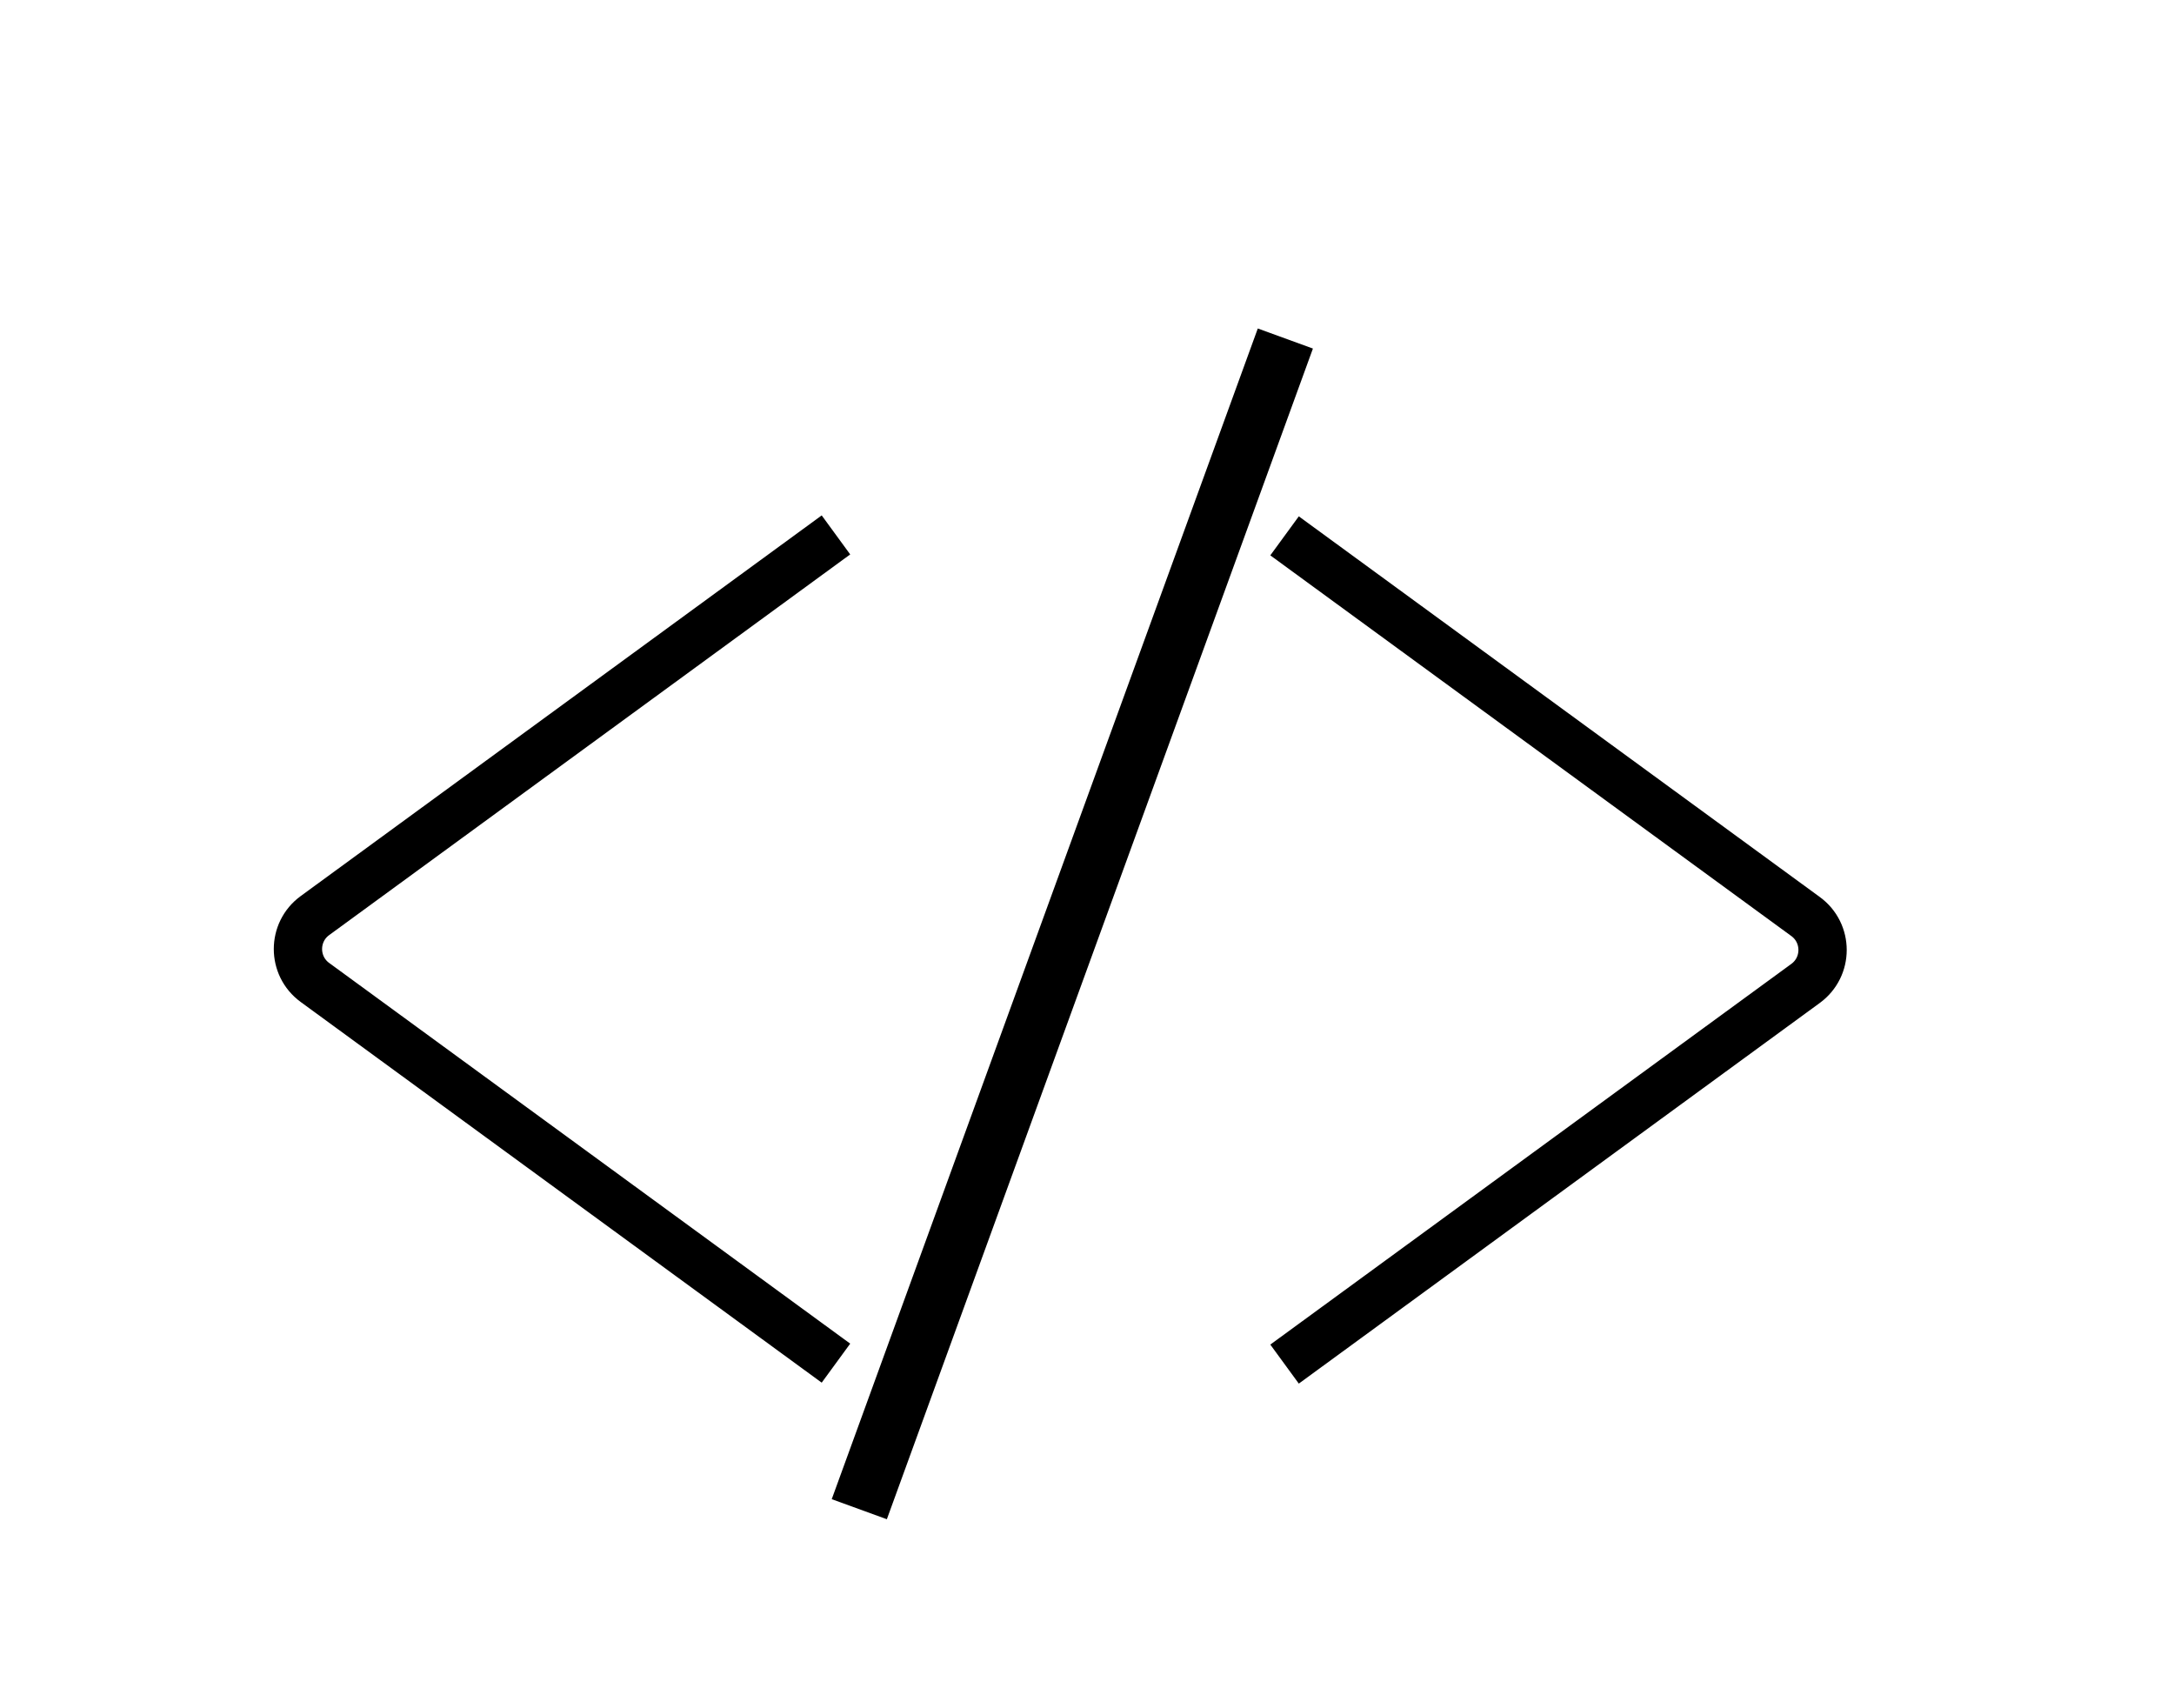 <svg width="630" height="495" viewBox="0 0 630 495" fill="none" xmlns="http://www.w3.org/2000/svg">
<g filter="url(#filter0_d_8_15)">
<path d="M372.25 391.274L523.237 280.963C529.799 276.17 529.799 266.378 523.237 261.584L372.25 151.274" stroke="black" stroke-width="14" stroke-linejoin="round"/>
</g>
<g filter="url(#filter1_d_8_15)">
<path d="M242.25 151L91.263 261.31C84.701 266.104 84.701 275.896 91.263 280.69L242.25 391" stroke="black" stroke-width="14" stroke-linejoin="round"/>
</g>
<line x1="249.013" y1="437.322" x2="372.482" y2="98.093" stroke="black" stroke-width="17"/>
<defs>
<filter id="filter0_d_8_15" x="364.121" y="145.622" width="175.038" height="259.304" filterUnits="userSpaceOnUse" color-interpolation-filters="sRGB">
<feFlood flood-opacity="0" result="BackgroundImageFix"/>
<feColorMatrix in="SourceAlpha" type="matrix" values="0 0 0 0 0 0 0 0 0 0 0 0 0 0 0 0 0 0 127 0" result="hardAlpha"/>
<feOffset dy="4"/>
<feGaussianBlur stdDeviation="2"/>
<feComposite in2="hardAlpha" operator="out"/>
<feColorMatrix type="matrix" values="0 0 0 0 0 0 0 0 0 0 0 0 0 0 0 0 0 0 0.25 0"/>
<feBlend mode="normal" in2="BackgroundImageFix" result="effect1_dropShadow_8_15"/>
<feBlend mode="normal" in="SourceGraphic" in2="effect1_dropShadow_8_15" result="shape"/>
</filter>
<filter id="filter1_d_8_15" x="75.342" y="145.348" width="175.038" height="259.304" filterUnits="userSpaceOnUse" color-interpolation-filters="sRGB">
<feFlood flood-opacity="0" result="BackgroundImageFix"/>
<feColorMatrix in="SourceAlpha" type="matrix" values="0 0 0 0 0 0 0 0 0 0 0 0 0 0 0 0 0 0 127 0" result="hardAlpha"/>
<feOffset dy="4"/>
<feGaussianBlur stdDeviation="2"/>
<feComposite in2="hardAlpha" operator="out"/>
<feColorMatrix type="matrix" values="0 0 0 0 0 0 0 0 0 0 0 0 0 0 0 0 0 0 0.25 0"/>
<feBlend mode="normal" in2="BackgroundImageFix" result="effect1_dropShadow_8_15"/>
<feBlend mode="normal" in="SourceGraphic" in2="effect1_dropShadow_8_15" result="shape"/>
</filter>
</defs>
</svg>
